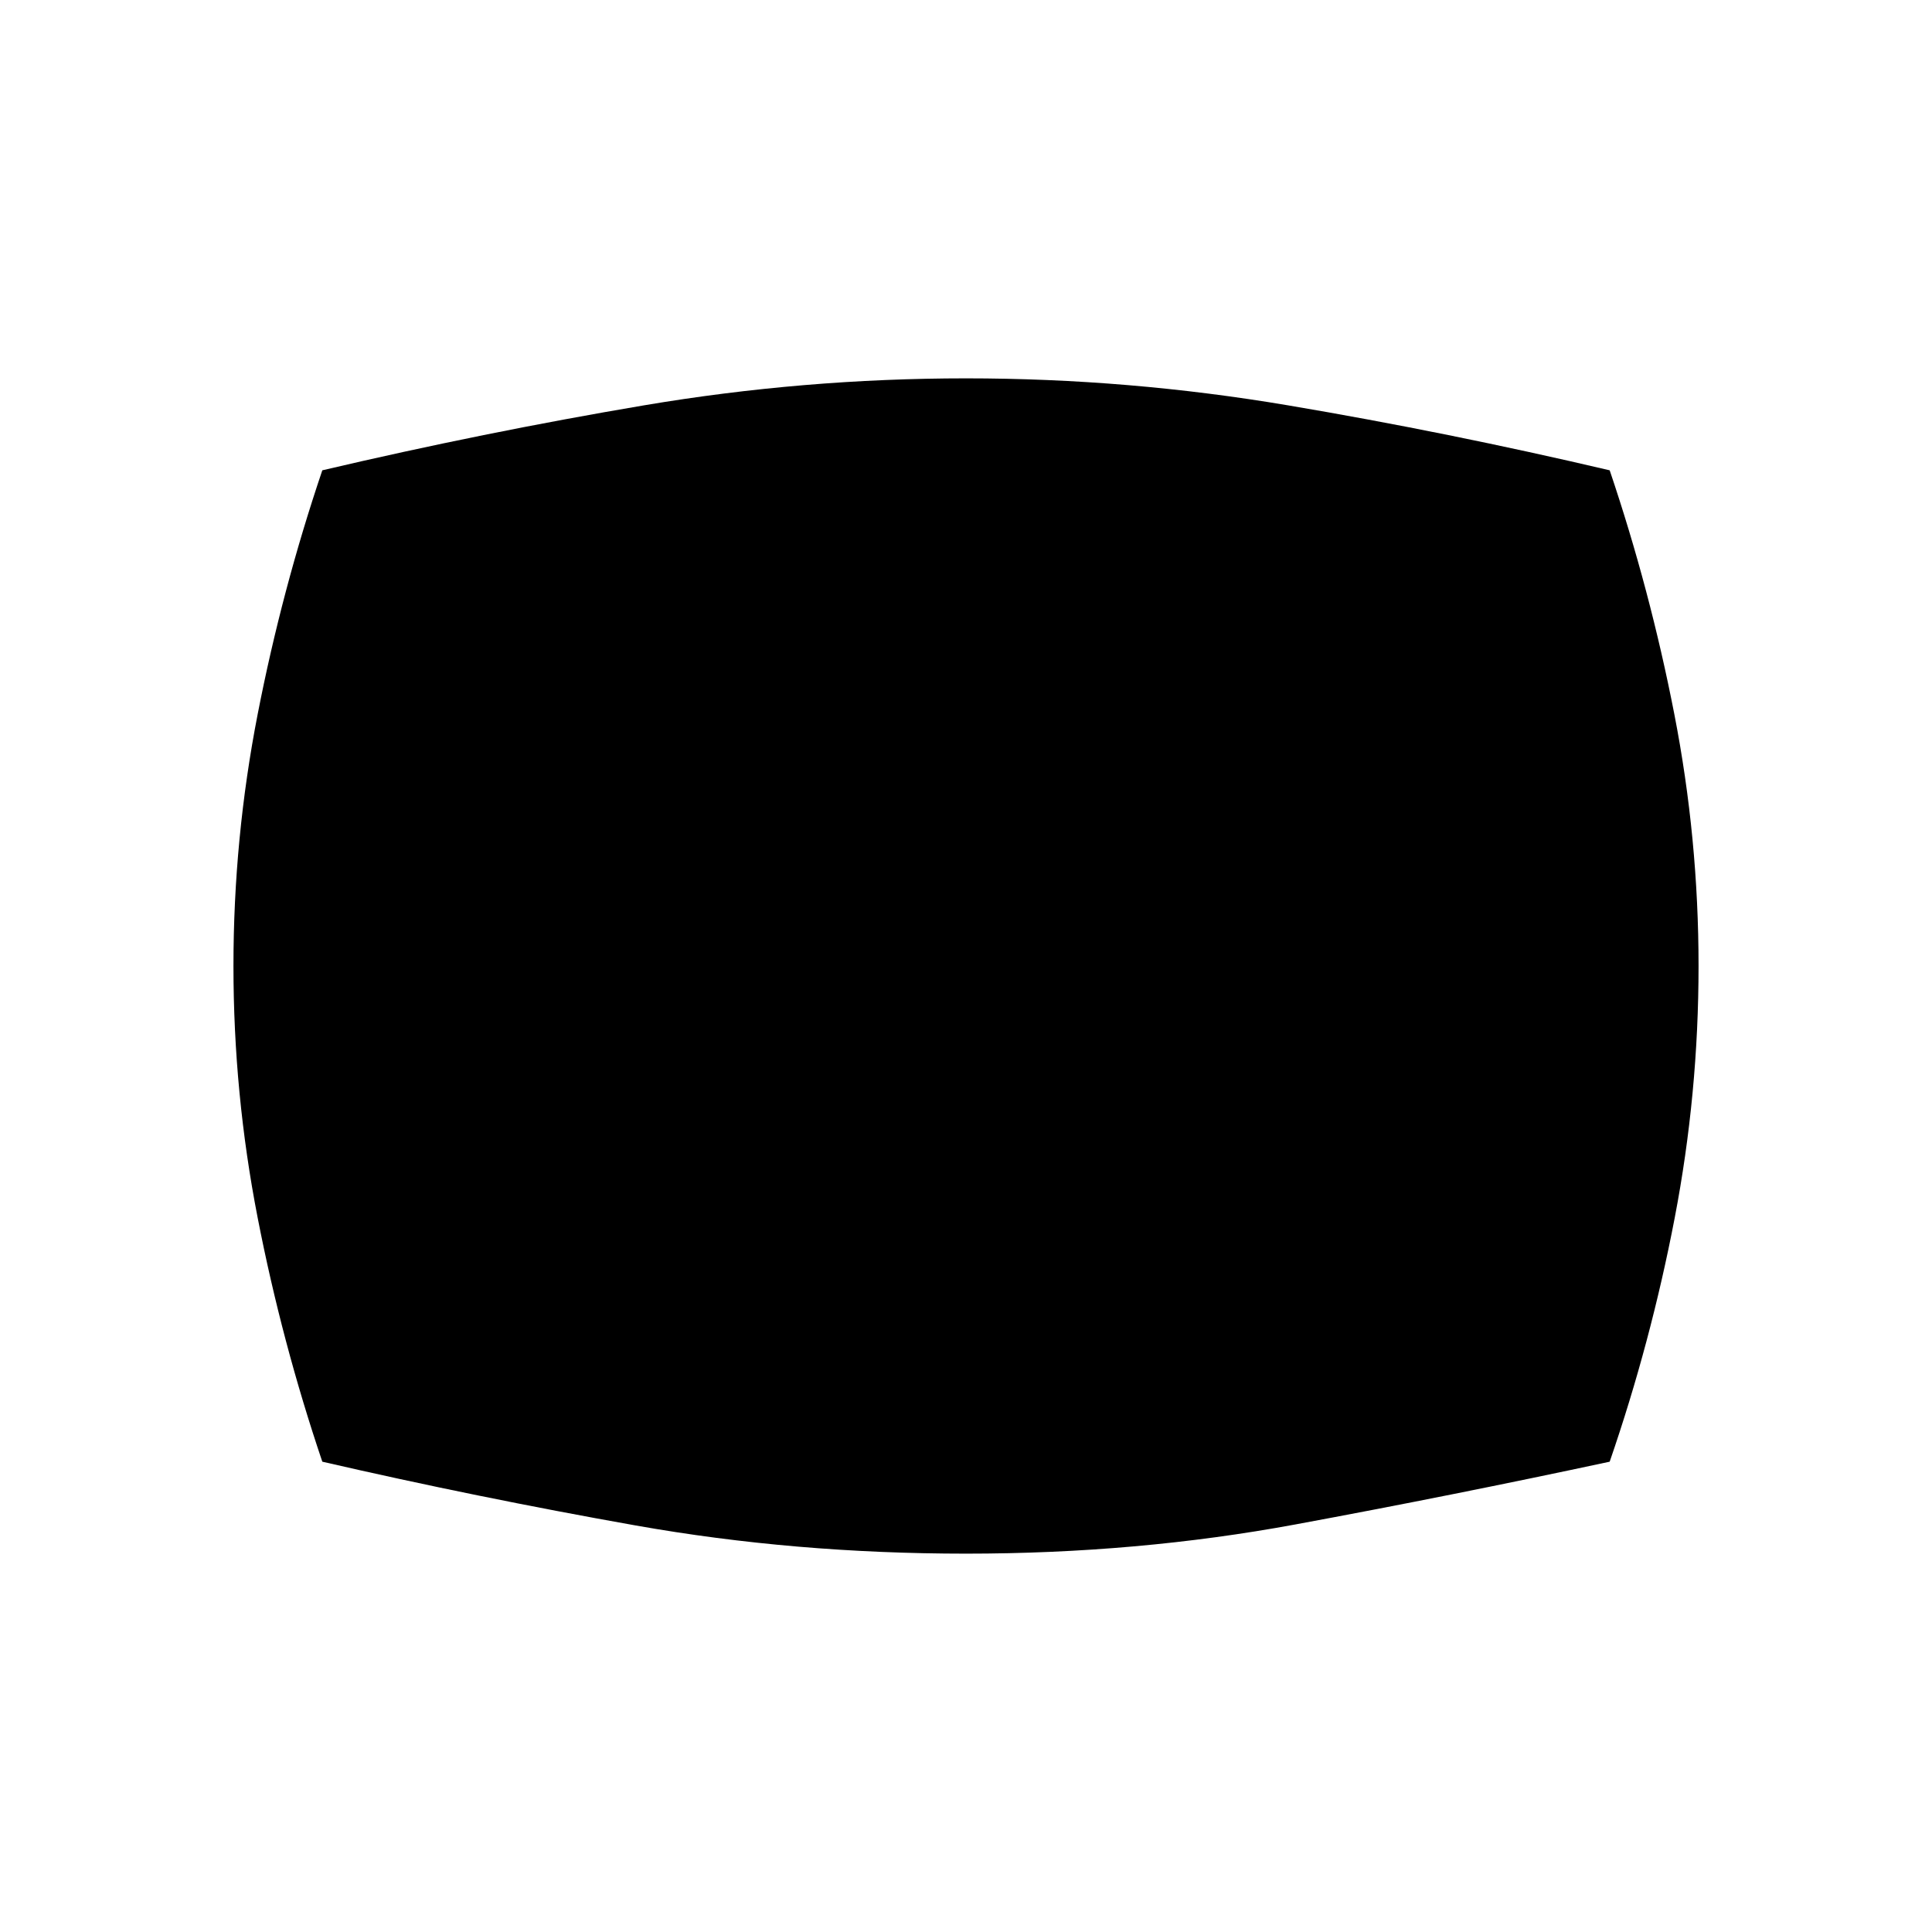 <svg xmlns="http://www.w3.org/2000/svg" height="20" viewBox="0 -960 960 960" width="20"><path d="M480-188.001q-85.231 0-164.115-14-78.884-14-155.73-31.693-20.077-59.384-32.115-121.153Q116.001-416.616 116.001-480q0-63.384 12.039-125.153 12.038-61.769 32.115-121.153 80.308-18.846 159.769-32.27Q399.385-771.999 480-771.999t160.076 13.423q79.461 13.424 159.769 32.27 20.077 59.384 32.115 121.153Q843.999-543.384 843.999-480q0 63.384-11.847 125.153-11.846 61.769-32.307 121.153-77.846 16.693-156.23 31.193-78.384 14.5-163.615 14.5Z"/></svg>